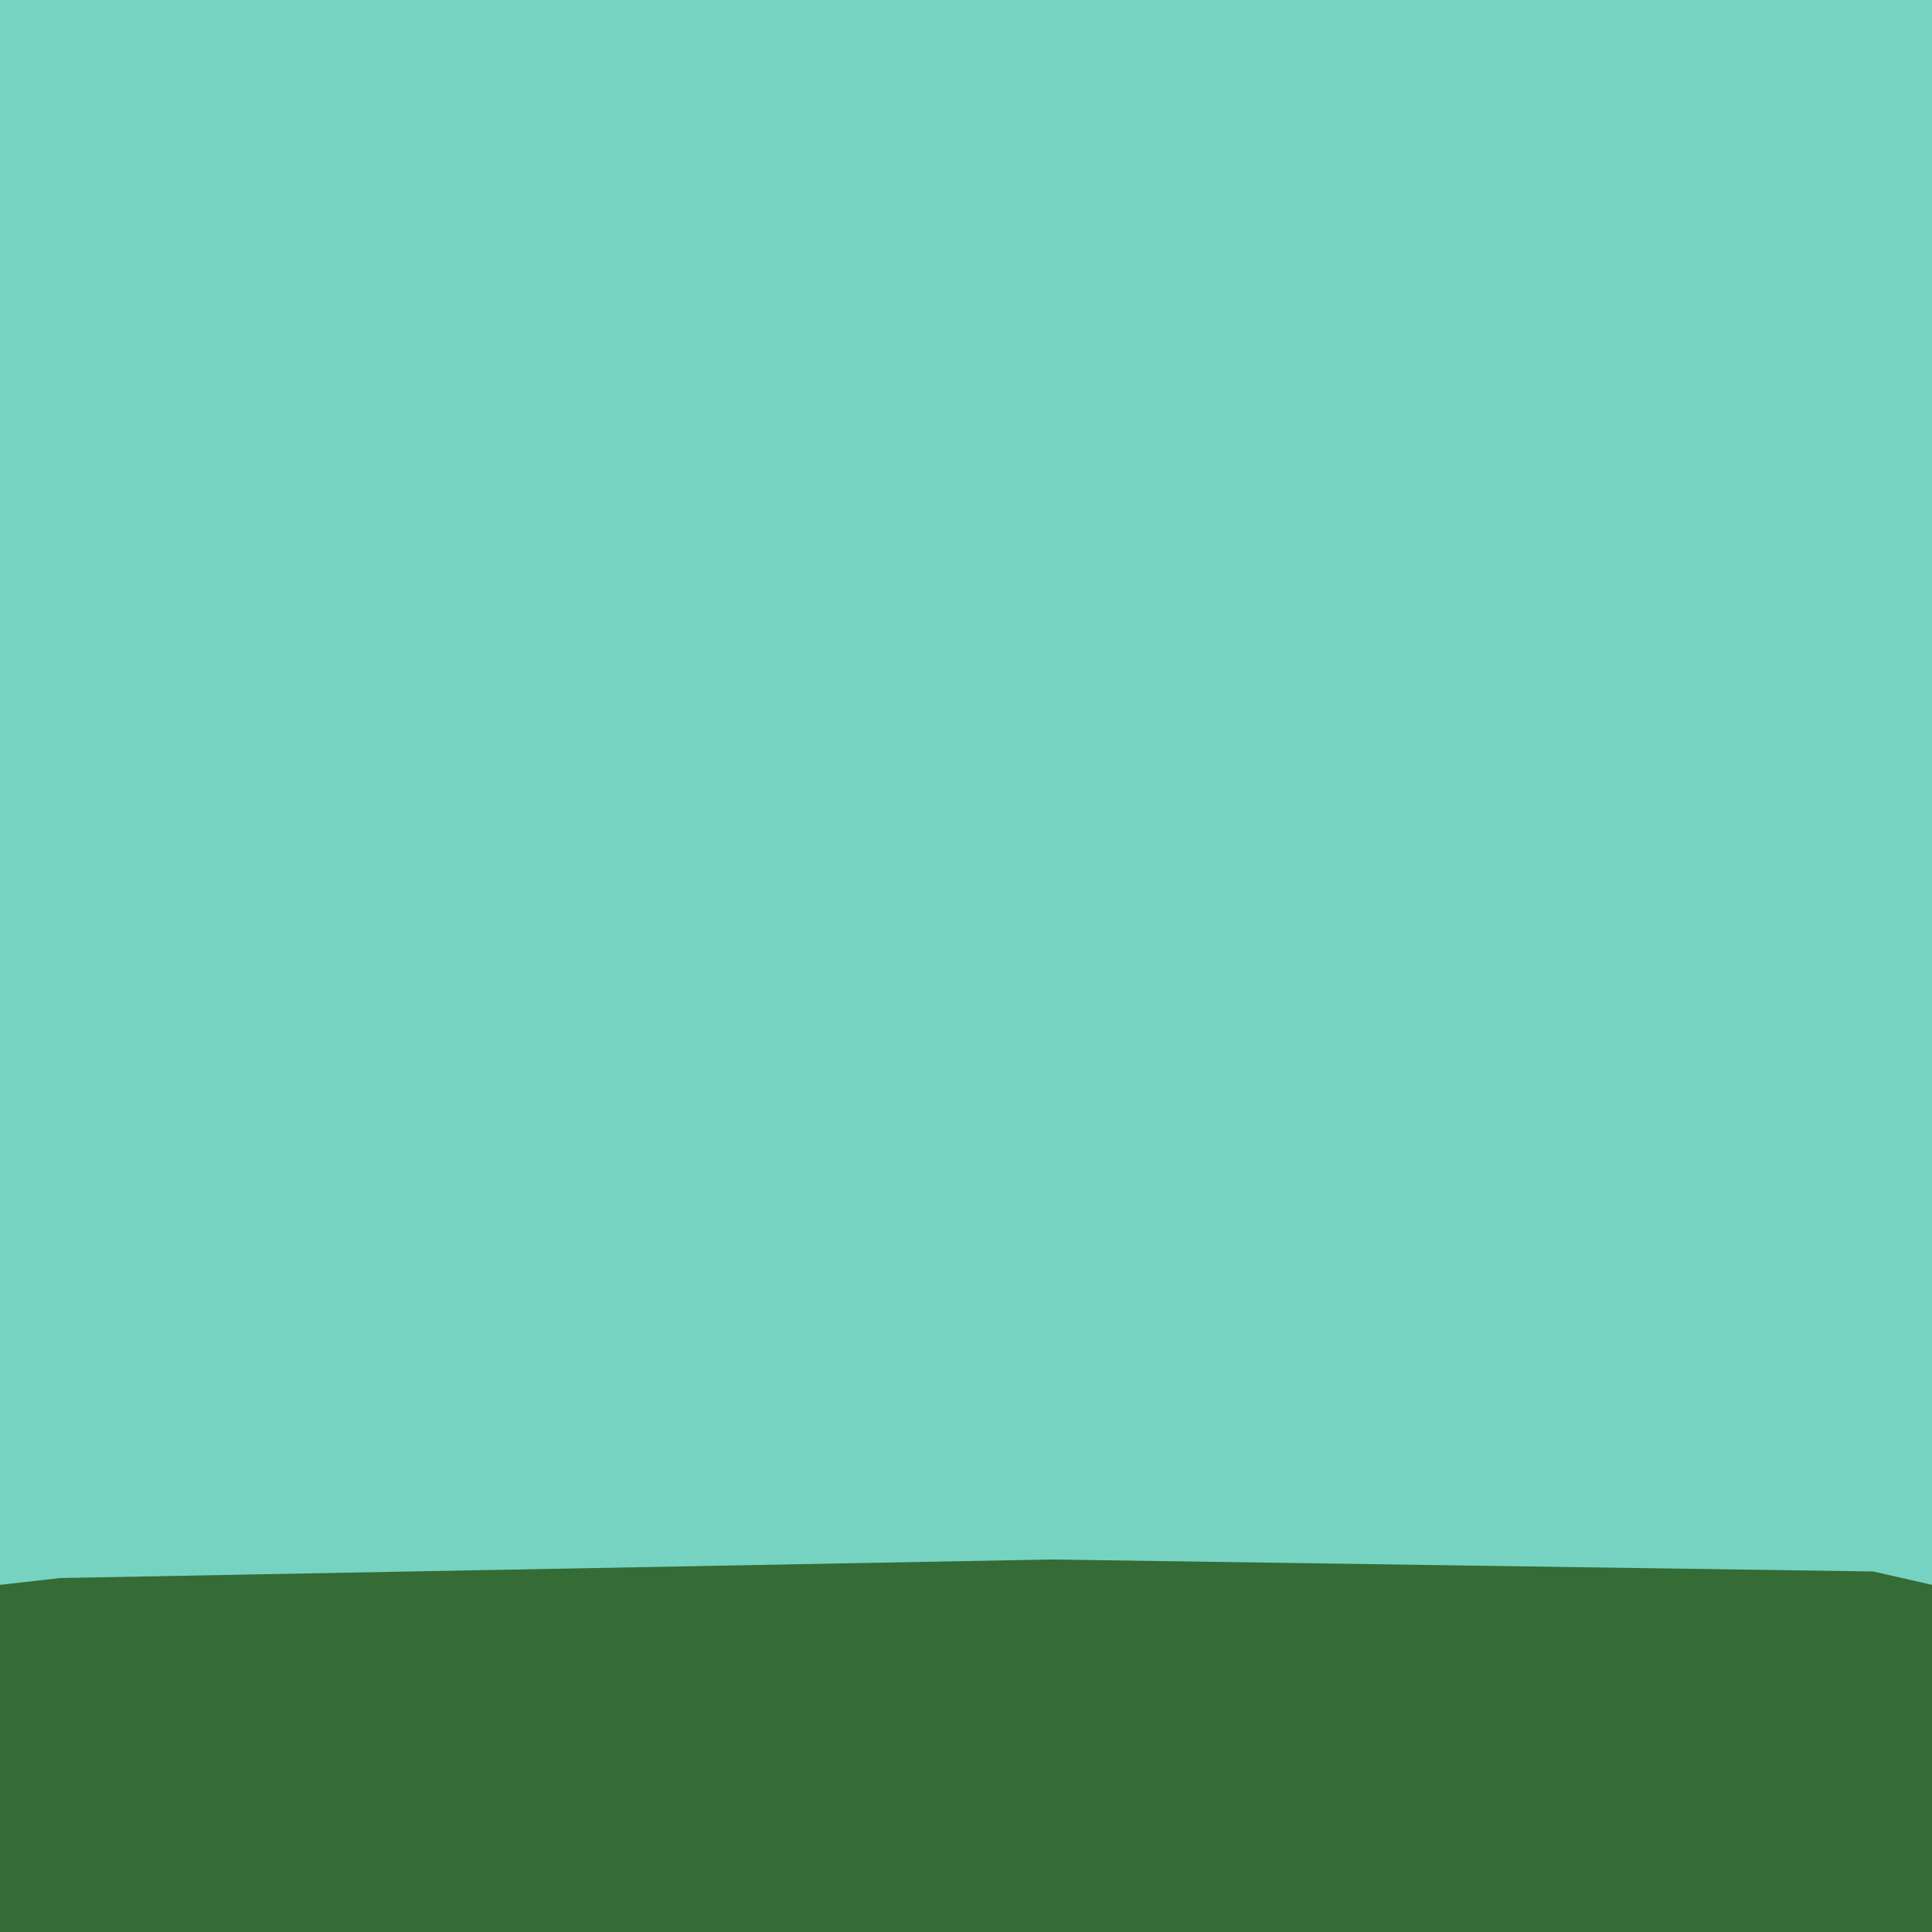 <svg width="128" height="128" version="1.1" viewBox="0 0 128 128" xmlns="http://www.w3.org/2000/svg"><path d="m0 0v128h128v-128z" fill="#76d3c1"/><path d="M 69.586,103.32 3.988,104.549 0,105 v 9 7 7 L 31.926,115.996 H 31.93 L 0,128 h 128 v -7 -7 -9 l -3.895,-0.885 z" fill="#356b35"/></svg>
